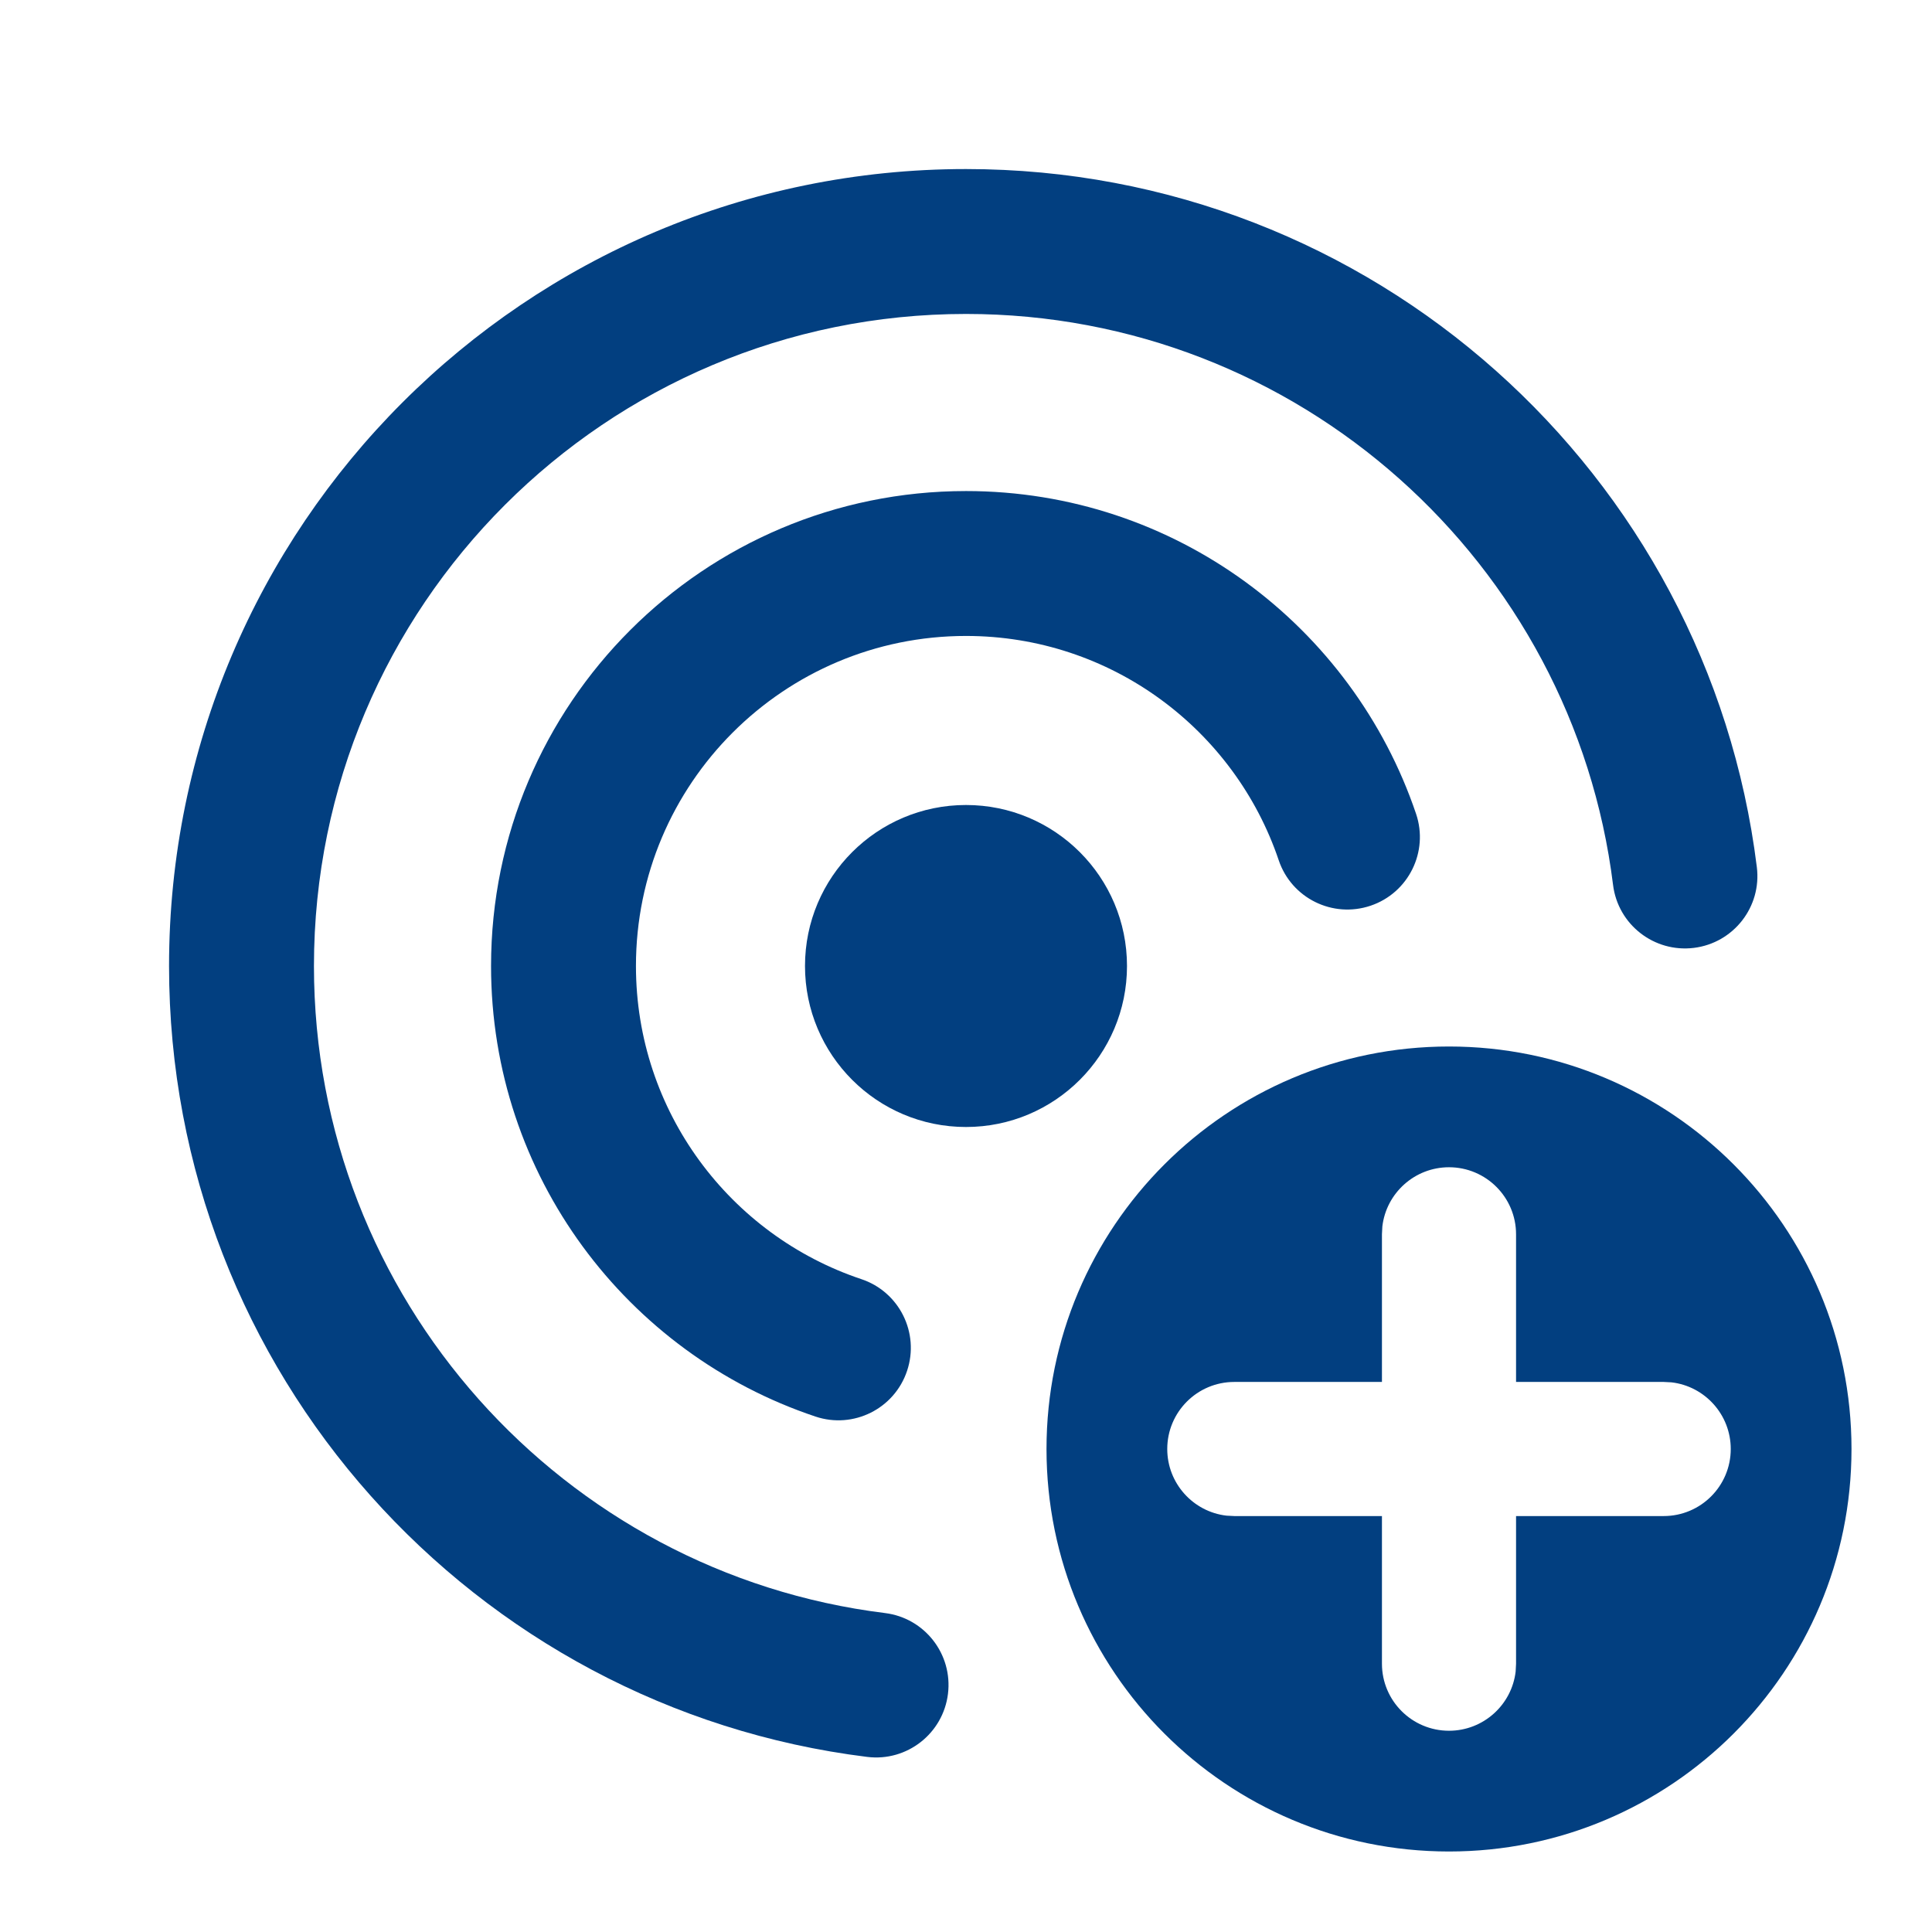 <svg width="24" height="24" viewBox="0 0 24 24" fill="none" xmlns="http://www.w3.org/2000/svg">
<path fill-rule="evenodd" clipRule="evenodd" d="M12 3.9C7.526 3.9 3.9 7.526 3.9 12C3.9 16.132 6.995 19.543 10.994 20.038C11.487 20.099 11.837 20.549 11.776 21.042C11.715 21.535 11.266 21.886 10.773 21.825C5.884 21.219 2.1 17.052 2.1 12C2.1 6.532 6.532 2.1 12 2.1C17.052 2.1 21.219 5.883 21.824 10.771C21.886 11.265 21.535 11.714 21.042 11.775C20.549 11.836 20.099 11.486 20.038 10.993C19.543 6.995 16.132 3.9 12 3.9Z" fill="#023F80"/>
<path fill-rule="evenodd" clipRule="evenodd" d="M12 7.9C9.736 7.9 7.9 9.736 7.9 12C7.9 13.809 9.072 15.346 10.7 15.89C11.171 16.047 11.426 16.557 11.268 17.029C11.111 17.5 10.601 17.755 10.13 17.597C7.789 16.815 6.1 14.606 6.1 12C6.1 8.742 8.742 6.1 12 6.1C14.599 6.1 16.803 7.78 17.591 10.11C17.75 10.581 17.497 11.092 17.026 11.251C16.555 11.41 16.044 11.158 15.885 10.687C15.338 9.065 13.804 7.9 12 7.9Z" fill="#023F80"/>
<path fill-rule="evenodd" clipRule="evenodd" d="M23 18C23 15.239 20.761 13 18 13C15.239 13 13 15.239 13 18C13 20.761 15.239 23 18 23C20.761 23 23 20.761 23 18ZM17.172 15.236C17.22 14.822 17.573 14.5 18 14.5C18.46 14.5 18.833 14.873 18.833 15.333V17.167H20.667L20.764 17.172C21.178 17.22 21.5 17.573 21.5 18C21.5 18.46 21.127 18.833 20.667 18.833H18.833V20.667L18.828 20.764C18.78 21.178 18.427 21.5 18 21.5C17.54 21.5 17.167 21.127 17.167 20.667V18.833H15.333L15.236 18.828C14.822 18.78 14.5 18.427 14.5 18C14.5 17.54 14.873 17.167 15.333 17.167H17.167V15.333L17.172 15.236Z" fill="#023F80"/>
<path d="M14 12C14 13.104 13.104 14 12 14C10.895 14 10 13.104 10 12C10 10.895 10.895 10 12 10C13.104 10 14 10.895 14 12Z" fill="#023F80"/>
</svg>
